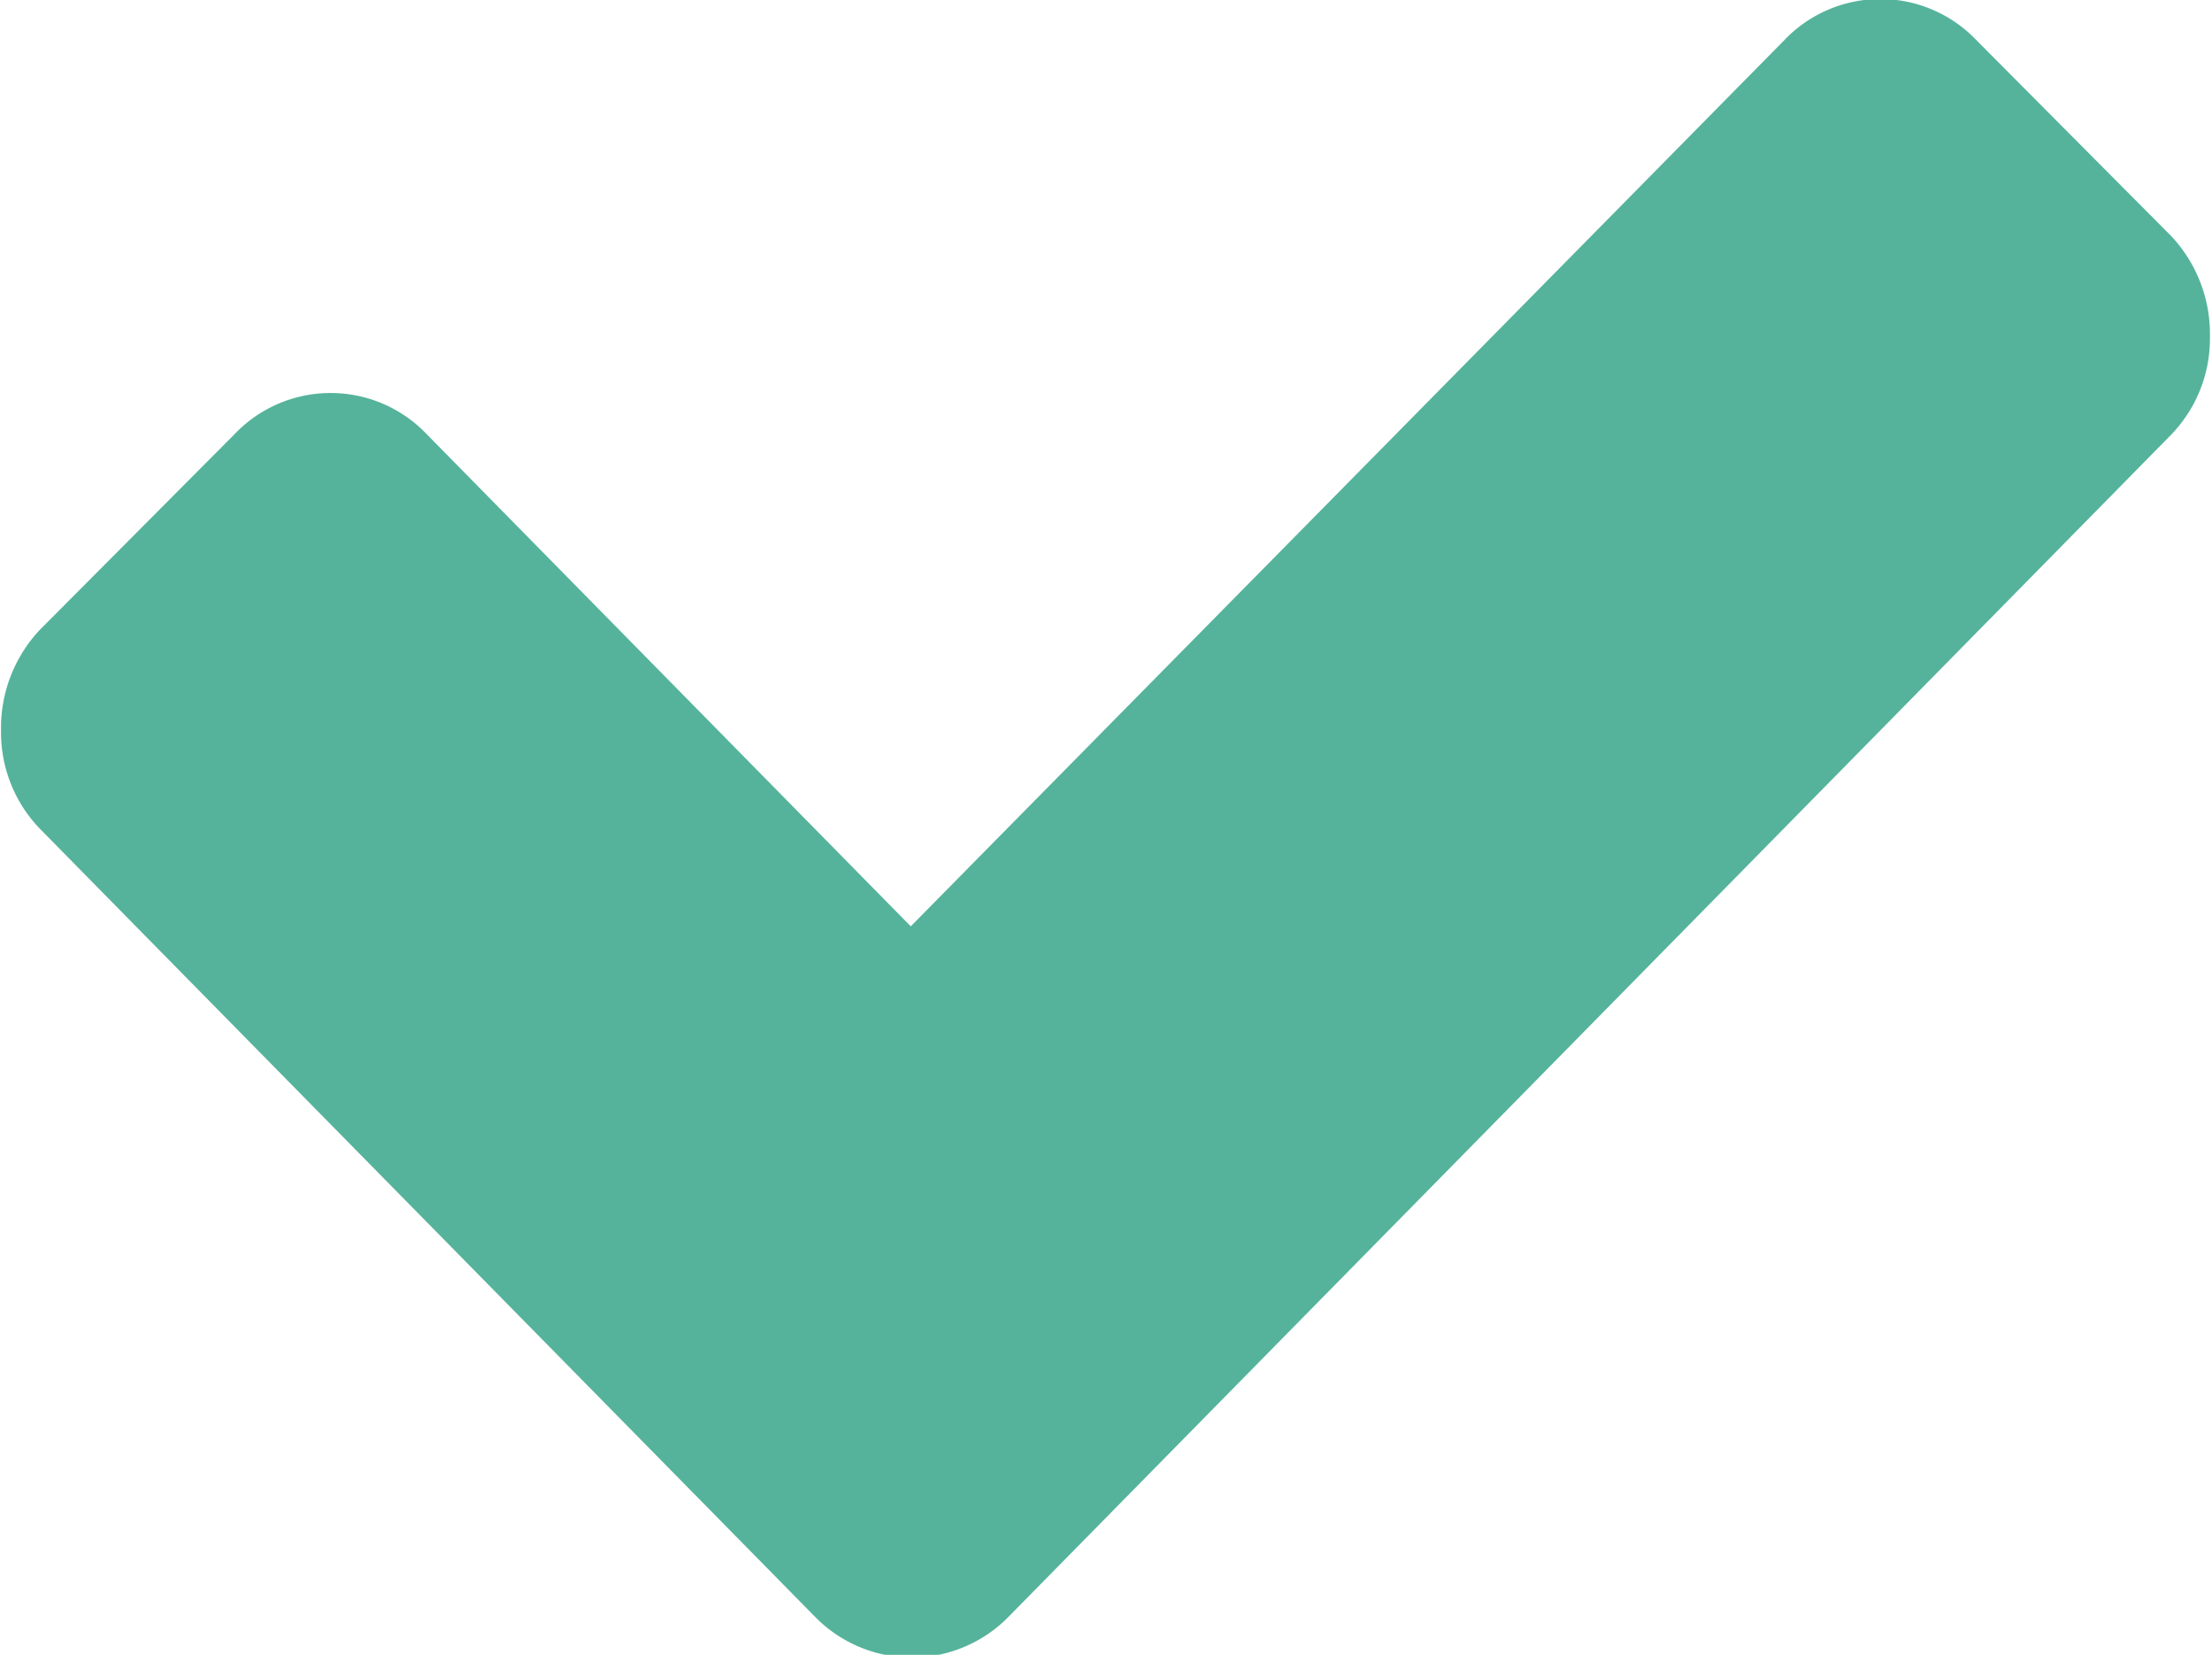 <svg xmlns="http://www.w3.org/2000/svg" width="15" height="11.219"><path fill-rule="evenodd" clip-rule="evenodd" fill="#55B39B" d="M14.986 2.281a.937.937 0 01-.261.664l-7.882 8.012a.918.918 0 01-1.299.021l-.021-.021L.268 5.616a.941.941 0 01-.261-.665.97.97 0 01.261-.679l1.321-1.327a.9.9 0 011.306 0L6.176 6.28 12.098.274a.9.9 0 011.306 0l1.321 1.328a.97.97 0 01.261.679z"/></svg>